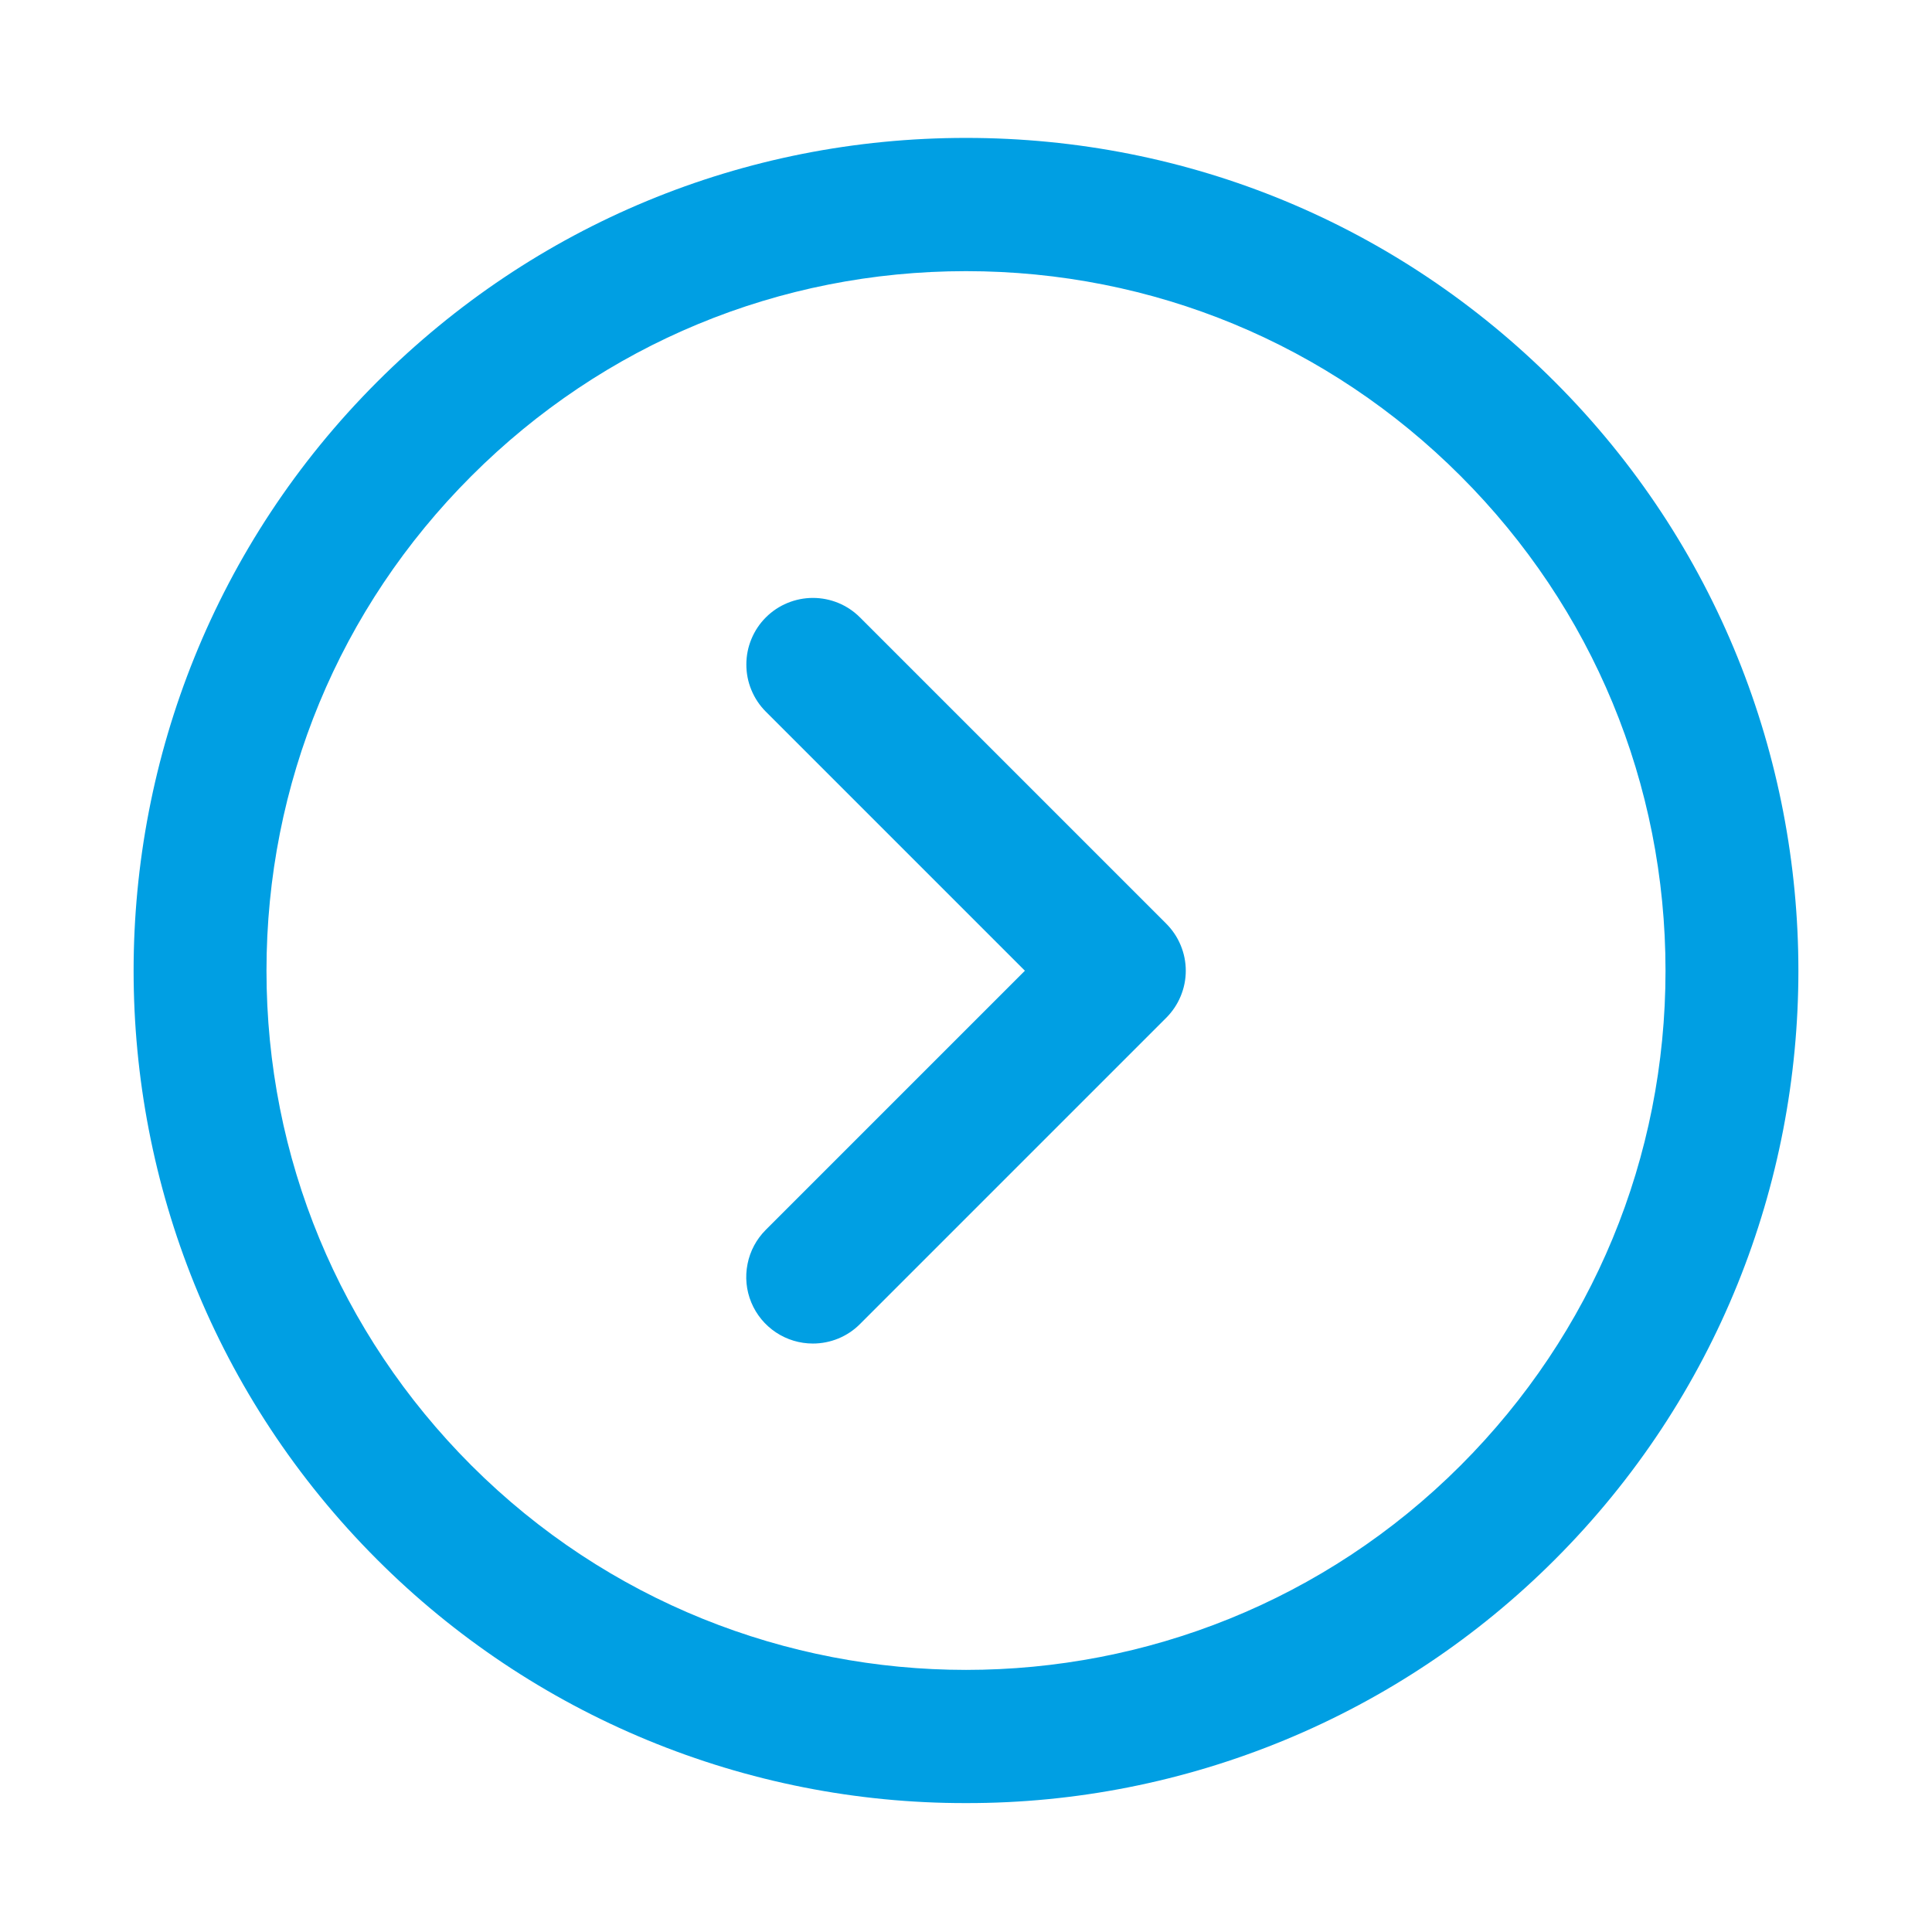 <svg width="29" height="29" viewBox="0 0 29 29" fill="none" xmlns="http://www.w3.org/2000/svg">
<path d="M14.5 27.065C12.859 27.068 11.233 26.746 9.716 26.119C8.199 25.492 6.821 24.571 5.661 23.41C0.787 18.536 0.787 10.606 5.661 5.732C8.022 3.371 11.161 2.07 14.5 2.07C17.839 2.07 20.978 3.37 23.339 5.732C28.213 10.606 28.213 18.536 23.339 23.41C22.179 24.571 20.801 25.492 19.284 26.119C17.767 26.746 16.142 27.068 14.5 27.065V27.065ZM14.5 4.07C11.695 4.07 9.059 5.162 7.075 7.146C5.091 9.13 4 11.766 4 14.571C4 17.376 5.092 20.012 7.075 21.996C11.17 26.089 17.832 26.089 21.925 21.996C23.908 20.012 25 17.375 25 14.571C25 11.767 23.908 9.13 21.925 7.146C19.942 5.162 17.305 4.07 14.5 4.07Z" fill="#009FE3"/>
<path d="M12.202 20.167C12.004 20.167 11.811 20.109 11.646 19.999C11.481 19.889 11.353 19.733 11.277 19.55C11.201 19.367 11.182 19.166 11.221 18.972C11.259 18.778 11.355 18.6 11.495 18.46L15.384 14.571L11.495 10.682C11.402 10.589 11.329 10.479 11.279 10.358C11.228 10.236 11.203 10.106 11.203 9.975C11.203 9.844 11.228 9.714 11.279 9.592C11.329 9.471 11.402 9.361 11.495 9.268C11.588 9.175 11.698 9.101 11.82 9.051C11.941 9.001 12.071 8.975 12.202 8.975C12.334 8.975 12.464 9.001 12.585 9.051C12.706 9.101 12.816 9.175 12.909 9.268L17.505 13.864C17.598 13.957 17.672 14.067 17.722 14.188C17.773 14.31 17.799 14.44 17.799 14.571C17.799 14.702 17.773 14.832 17.722 14.954C17.672 15.075 17.598 15.185 17.505 15.278L12.909 19.874C12.817 19.967 12.706 20.041 12.585 20.091C12.464 20.141 12.334 20.167 12.202 20.167V20.167Z" fill="#009FE3"/>
</svg>
